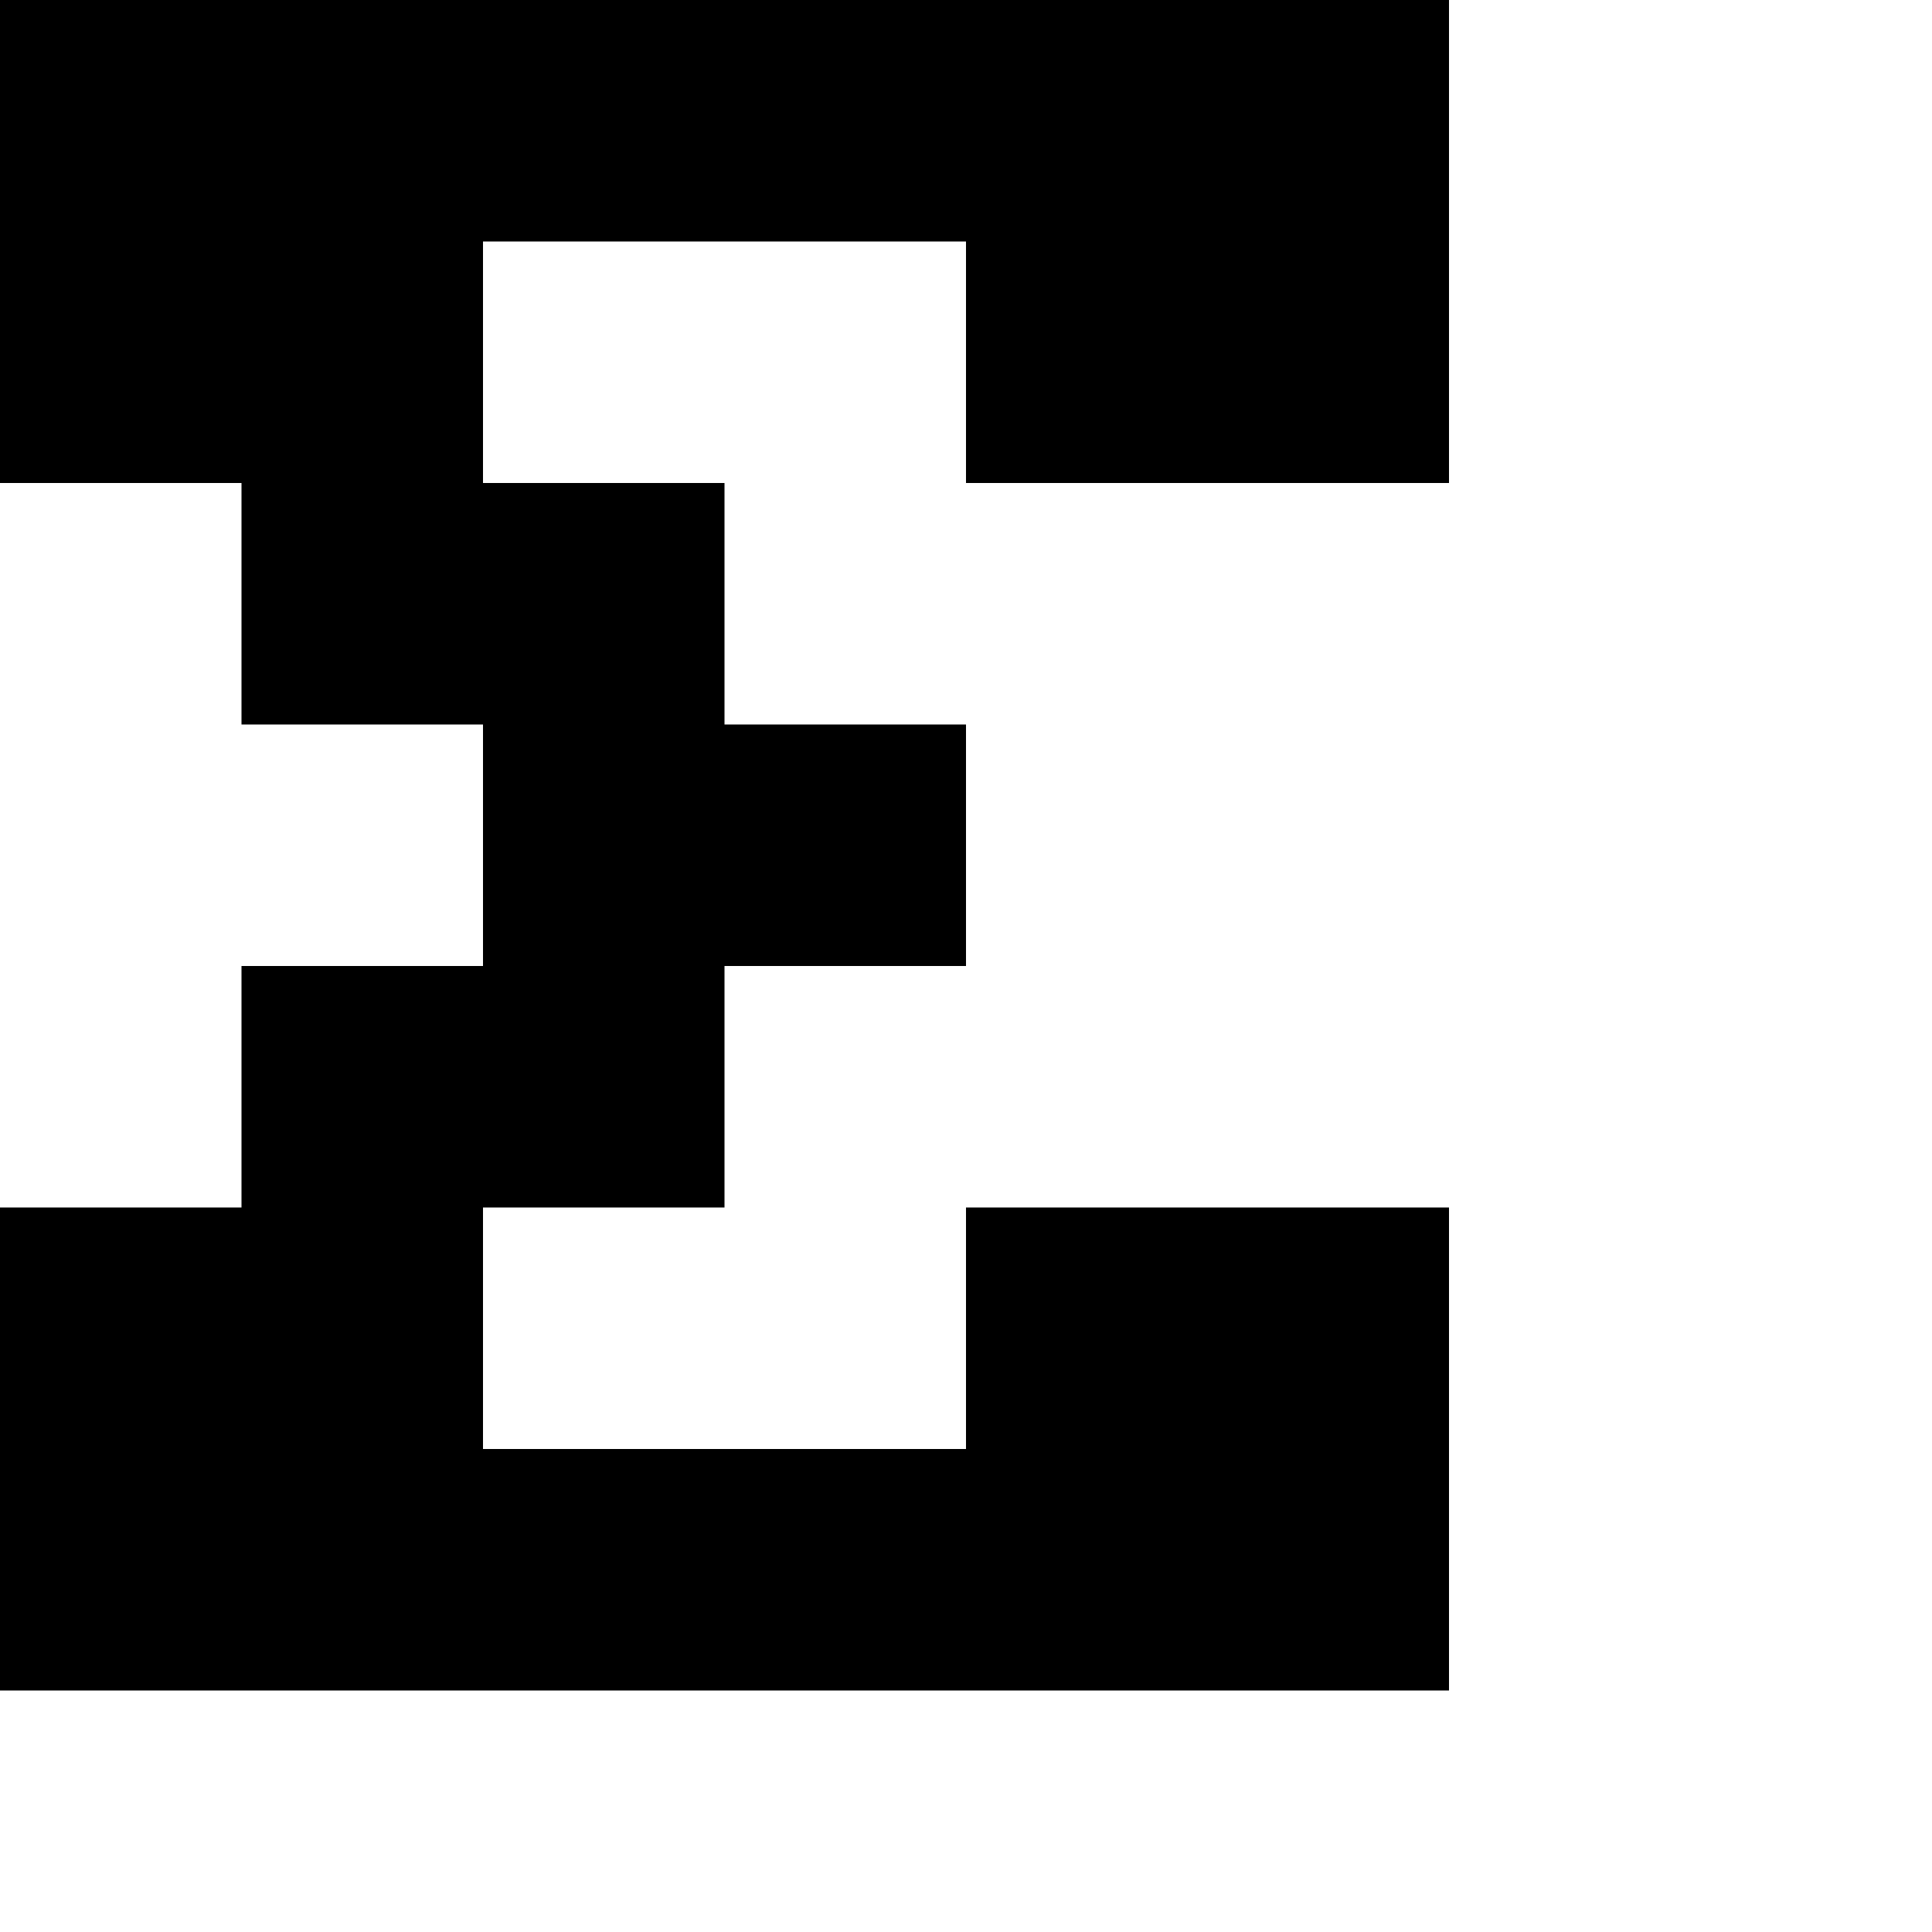 <?xml version="1.0" encoding="utf-8" ?>
<svg xmlns="http://www.w3.org/2000/svg" xmlns:ev="http://www.w3.org/2001/xml-events" xmlns:xlink="http://www.w3.org/1999/xlink" baseProfile="full" height="8px" version="1.1" viewBox="0 0 8 8" width="8px">
  <defs/>
  <g id="x000000_r0_g0_b0_a1.0">
    <path d="M 6,0 6,2 4,2 4,1 2,1 2,2 3,2 3,3 4,3 4,4 3,4 3,5 2,5 2,6 3,6 4,6 4,5 5,5 6,5 6,7 5,7 3,7 0,7 0,6 0,5 1,5 1,4 2,4 2,3 1,3 1,2 0,2 0,1 0,0 z" fill="#000000" fill-opacity="1.0" id="x000000_r0_g0_b0_a1.0_shape1"/>
  </g>
</svg>
